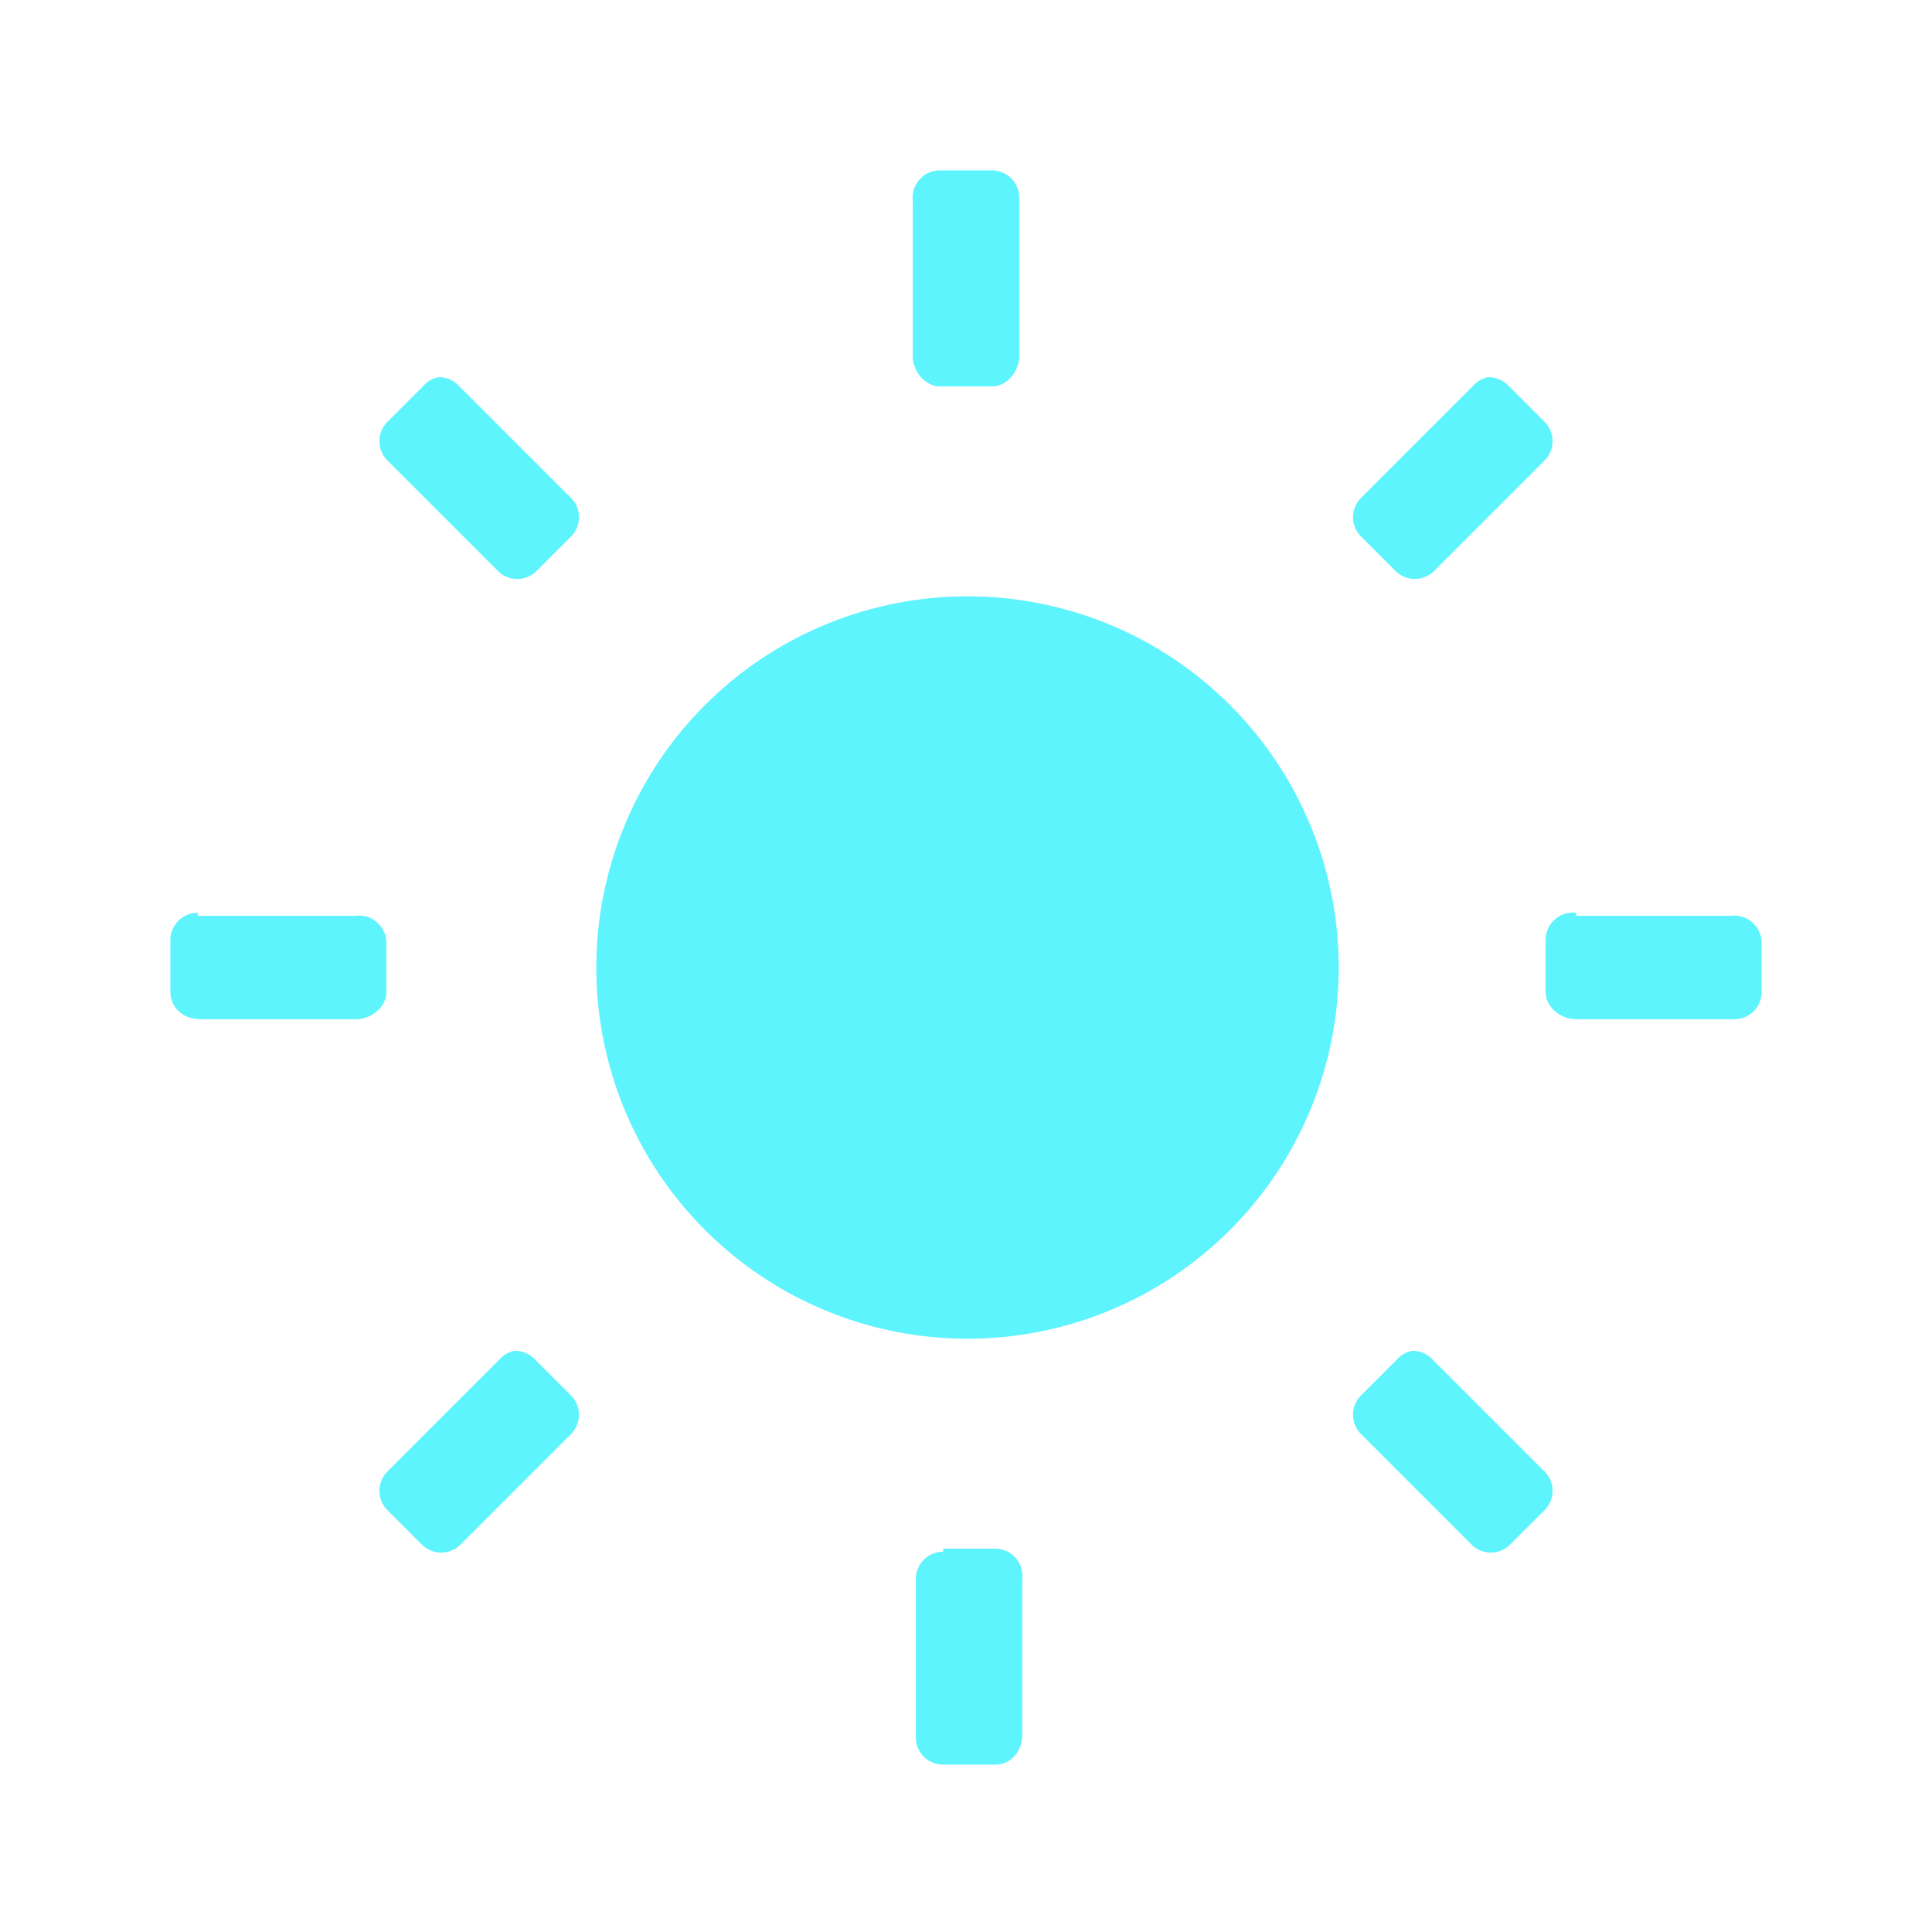 <?xml version="1.0" encoding="UTF-8" standalone="no"?>
<svg
   xmlns:dc="http://purl.org/dc/elements/1.1/"
   xmlns:cc="http://creativecommons.org/ns#"
   xmlns:rdf="http://www.w3.org/1999/02/22-rdf-syntax-ns#"
   xmlns:svg="http://www.w3.org/2000/svg"
   xmlns="http://www.w3.org/2000/svg"
   xmlns:sodipodi="http://sodipodi.sourceforge.net/DTD/sodipodi-0.dtd"
   xmlns:inkscape="http://www.inkscape.org/namespaces/inkscape"
   width="24"
   height="24"
   viewBox="0 0 6.35 6.35"
   version="1.1"
   id="svg4"
   sodipodi:docname="display-brightness-symbolic.svg"
   inkscape:version="0.92.4 (5da689c313, 2019-01-14)">
  <defs
     id="defs8" />
  <sodipodi:namedview
     pagecolor="#ffffff"
     bordercolor="#5DF4FE"
     borderopacity="1"
     objecttolerance="10"
     gridtolerance="10"
     guidetolerance="10"
     inkscape:pageopacity="0"
     inkscape:pageshadow="2"
     inkscape:window-width="1085"
     inkscape:window-height="480"
     id="namedview6"
     showgrid="false"
     inkscape:zoom="9.8333333"
     inkscape:cx="1.0677966"
     inkscape:cy="12"
     inkscape:window-x="0"
     inkscape:window-y="25"
     inkscape:window-maximized="0"
     inkscape:current-layer="svg4" />
  <path
     d="M 3.09,0.56 A 0.09,0.09 0 0 0 3,0.66 v 0.51 c 0,0.05 0.04,0.1 0.09,0.1 h 0.17 c 0.05,0 0.09,-0.05 0.09,-0.1 V 0.65 A 0.09,0.09 0 0 0 3.26,0.56 H 3.1 Z M 1.44,1.24 A 0.09,0.09 0 0 0 1.39,1.27 L 1.27,1.39 a 0.09,0.09 0 0 0 0,0.12 l 0.37,0.37 a 0.09,0.09 0 0 0 0.12,0 L 1.88,1.76 a 0.09,0.09 0 0 0 0,-0.12 L 1.51,1.27 A 0.09,0.09 0 0 0 1.45,1.24 Z m 3.45,0 A 0.09,0.09 0 0 0 4.84,1.27 L 4.47,1.64 a 0.09,0.09 0 0 0 0,0.12 l 0.12,0.12 a 0.09,0.09 0 0 0 0.12,0 L 5.08,1.51 a 0.09,0.09 0 0 0 0,-0.12 L 4.96,1.27 A 0.09,0.09 0 0 0 4.9,1.24 0.09,0.09 0 0 0 4.89,1.24 Z M 3.17,1.96 A 1.22,1.22 0 0 0 1.96,3.17 1.22,1.22 0 0 0 3.17,4.4 1.22,1.22 0 0 0 4.4,3.17 1.22,1.22 0 0 0 3.18,1.96 Z M 0.65,3 A 0.09,0.09 0 0 0 0.56,3.09 v 0.17 c 0,0.05 0.04,0.09 0.1,0.09 h 0.51 c 0.05,0 0.1,-0.04 0.1,-0.09 V 3.1 A 0.09,0.09 0 0 0 1.17,3.01 H 0.65 Z m 4.53,0 a 0.09,0.09 0 0 0 -0.1,0.09 v 0.17 c 0,0.05 0.05,0.09 0.1,0.09 H 5.7 c 0.05,0 0.09,-0.04 0.09,-0.09 V 3.1 A 0.09,0.09 0 0 0 5.69,3.01 H 5.18 Z M 1.69,4.44 A 0.09,0.09 0 0 0 1.64,4.47 L 1.27,4.84 a 0.09,0.09 0 0 0 0,0.12 l 0.12,0.12 a 0.09,0.09 0 0 0 0.12,0 L 1.88,4.71 a 0.09,0.09 0 0 0 0,-0.12 L 1.76,4.47 A 0.09,0.09 0 0 0 1.7,4.44 a 0.09,0.09 0 0 0 -0.01,0 z m 2.95,0 A 0.09,0.09 0 0 0 4.59,4.47 L 4.47,4.59 a 0.09,0.09 0 0 0 0,0.12 l 0.37,0.37 a 0.09,0.09 0 0 0 0.12,0 L 5.08,4.96 a 0.09,0.09 0 0 0 0,-0.12 L 4.71,4.47 A 0.09,0.09 0 0 0 4.65,4.44 Z M 3.1,5.1 A 0.09,0.09 0 0 0 3.01,5.19 V 5.71 C 3.01,5.76 3.05,5.8 3.1,5.8 H 3.27 C 3.32,5.8 3.36,5.76 3.36,5.7 V 5.19 A 0.09,0.09 0 0 0 3.27,5.09 H 3.1 Z"
     id="path2"
     inkscape:connector-curvature="0"
     style="fill:#5DF4FE" />
</svg>
